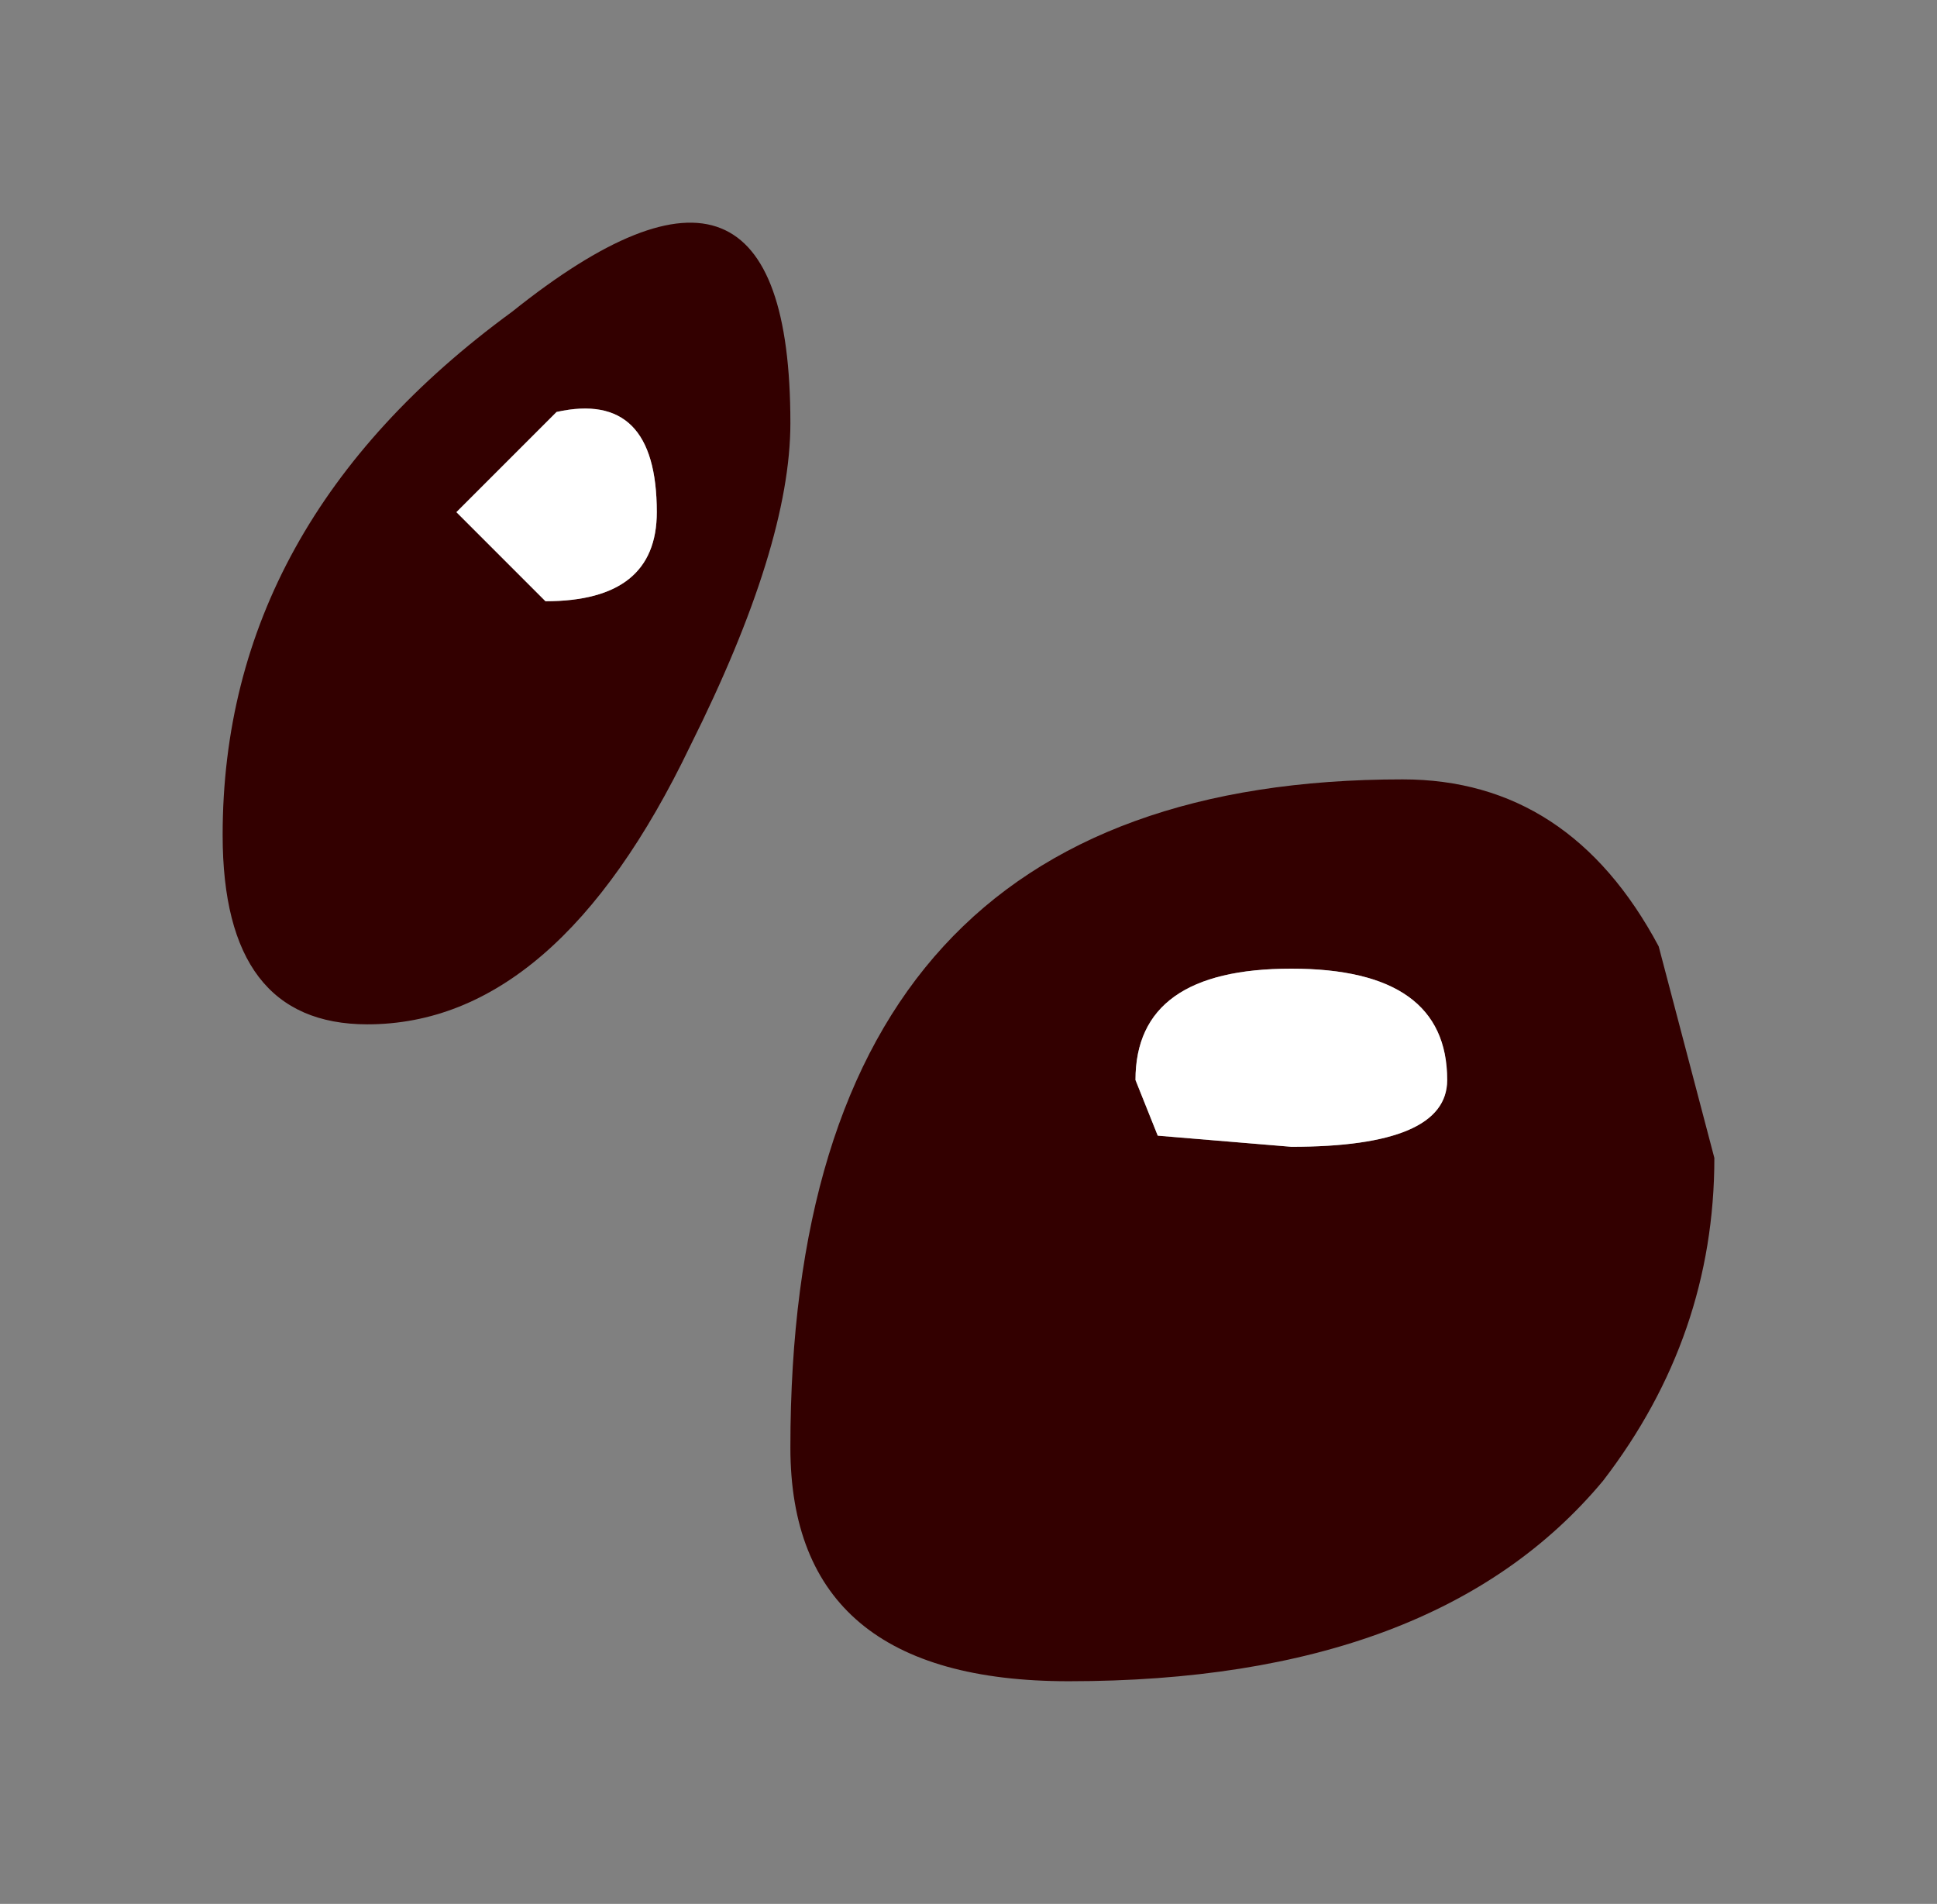 <?xml version="1.0" encoding="UTF-8" standalone="no"?>
<svg xmlns:xlink="http://www.w3.org/1999/xlink" height="8.55px" width="8.7px" xmlns="http://www.w3.org/2000/svg">
  <rect width="100%" height="100%" fill="#808080" stroke="none"/>
  <g transform="matrix(1.0, 0.0, 0.0, 1.0, 4.7, 4.25)">
    <path d="M-2.25 -1.55 Q-1.75 -1.55 -1.75 -1.95 -1.75 -2.5 -2.2 -2.4 L-2.65 -1.95 -2.25 -1.55 M-1.6 -0.9 Q-2.2 0.35 -3.05 0.35 -3.7 0.35 -3.7 -0.5 -3.7 -1.9 -2.4 -2.85 -1.15 -3.85 -1.15 -2.35 -1.15 -1.8 -1.6 -0.9 M1.1 0.9 Q1.8 0.9 1.8 0.6 1.8 0.1 1.1 0.1 0.4 0.1 0.4 0.6 L0.5 0.85 1.1 0.9 M3.0 0.95 Q3.0 1.75 2.5 2.4 1.75 3.3 0.1 3.3 -1.15 3.3 -1.15 2.25 -1.15 -0.75 1.6 -0.75 2.35 -0.75 2.75 0.0 L3.0 0.95" fill="#330000" fill-rule="evenodd" stroke="none"/>
    <path d="M-2.25 -1.55 L-2.65 -1.95 -2.2 -2.4 Q-1.75 -2.5 -1.75 -1.95 -1.75 -1.55 -2.25 -1.55 M1.1 0.9 L0.5 0.85 0.4 0.6 Q0.4 0.1 1.1 0.1 1.8 0.1 1.8 0.6 1.8 0.9 1.1 0.9" fill="#ffffff" fill-rule="evenodd" stroke="none"/>
  </g>
</svg>